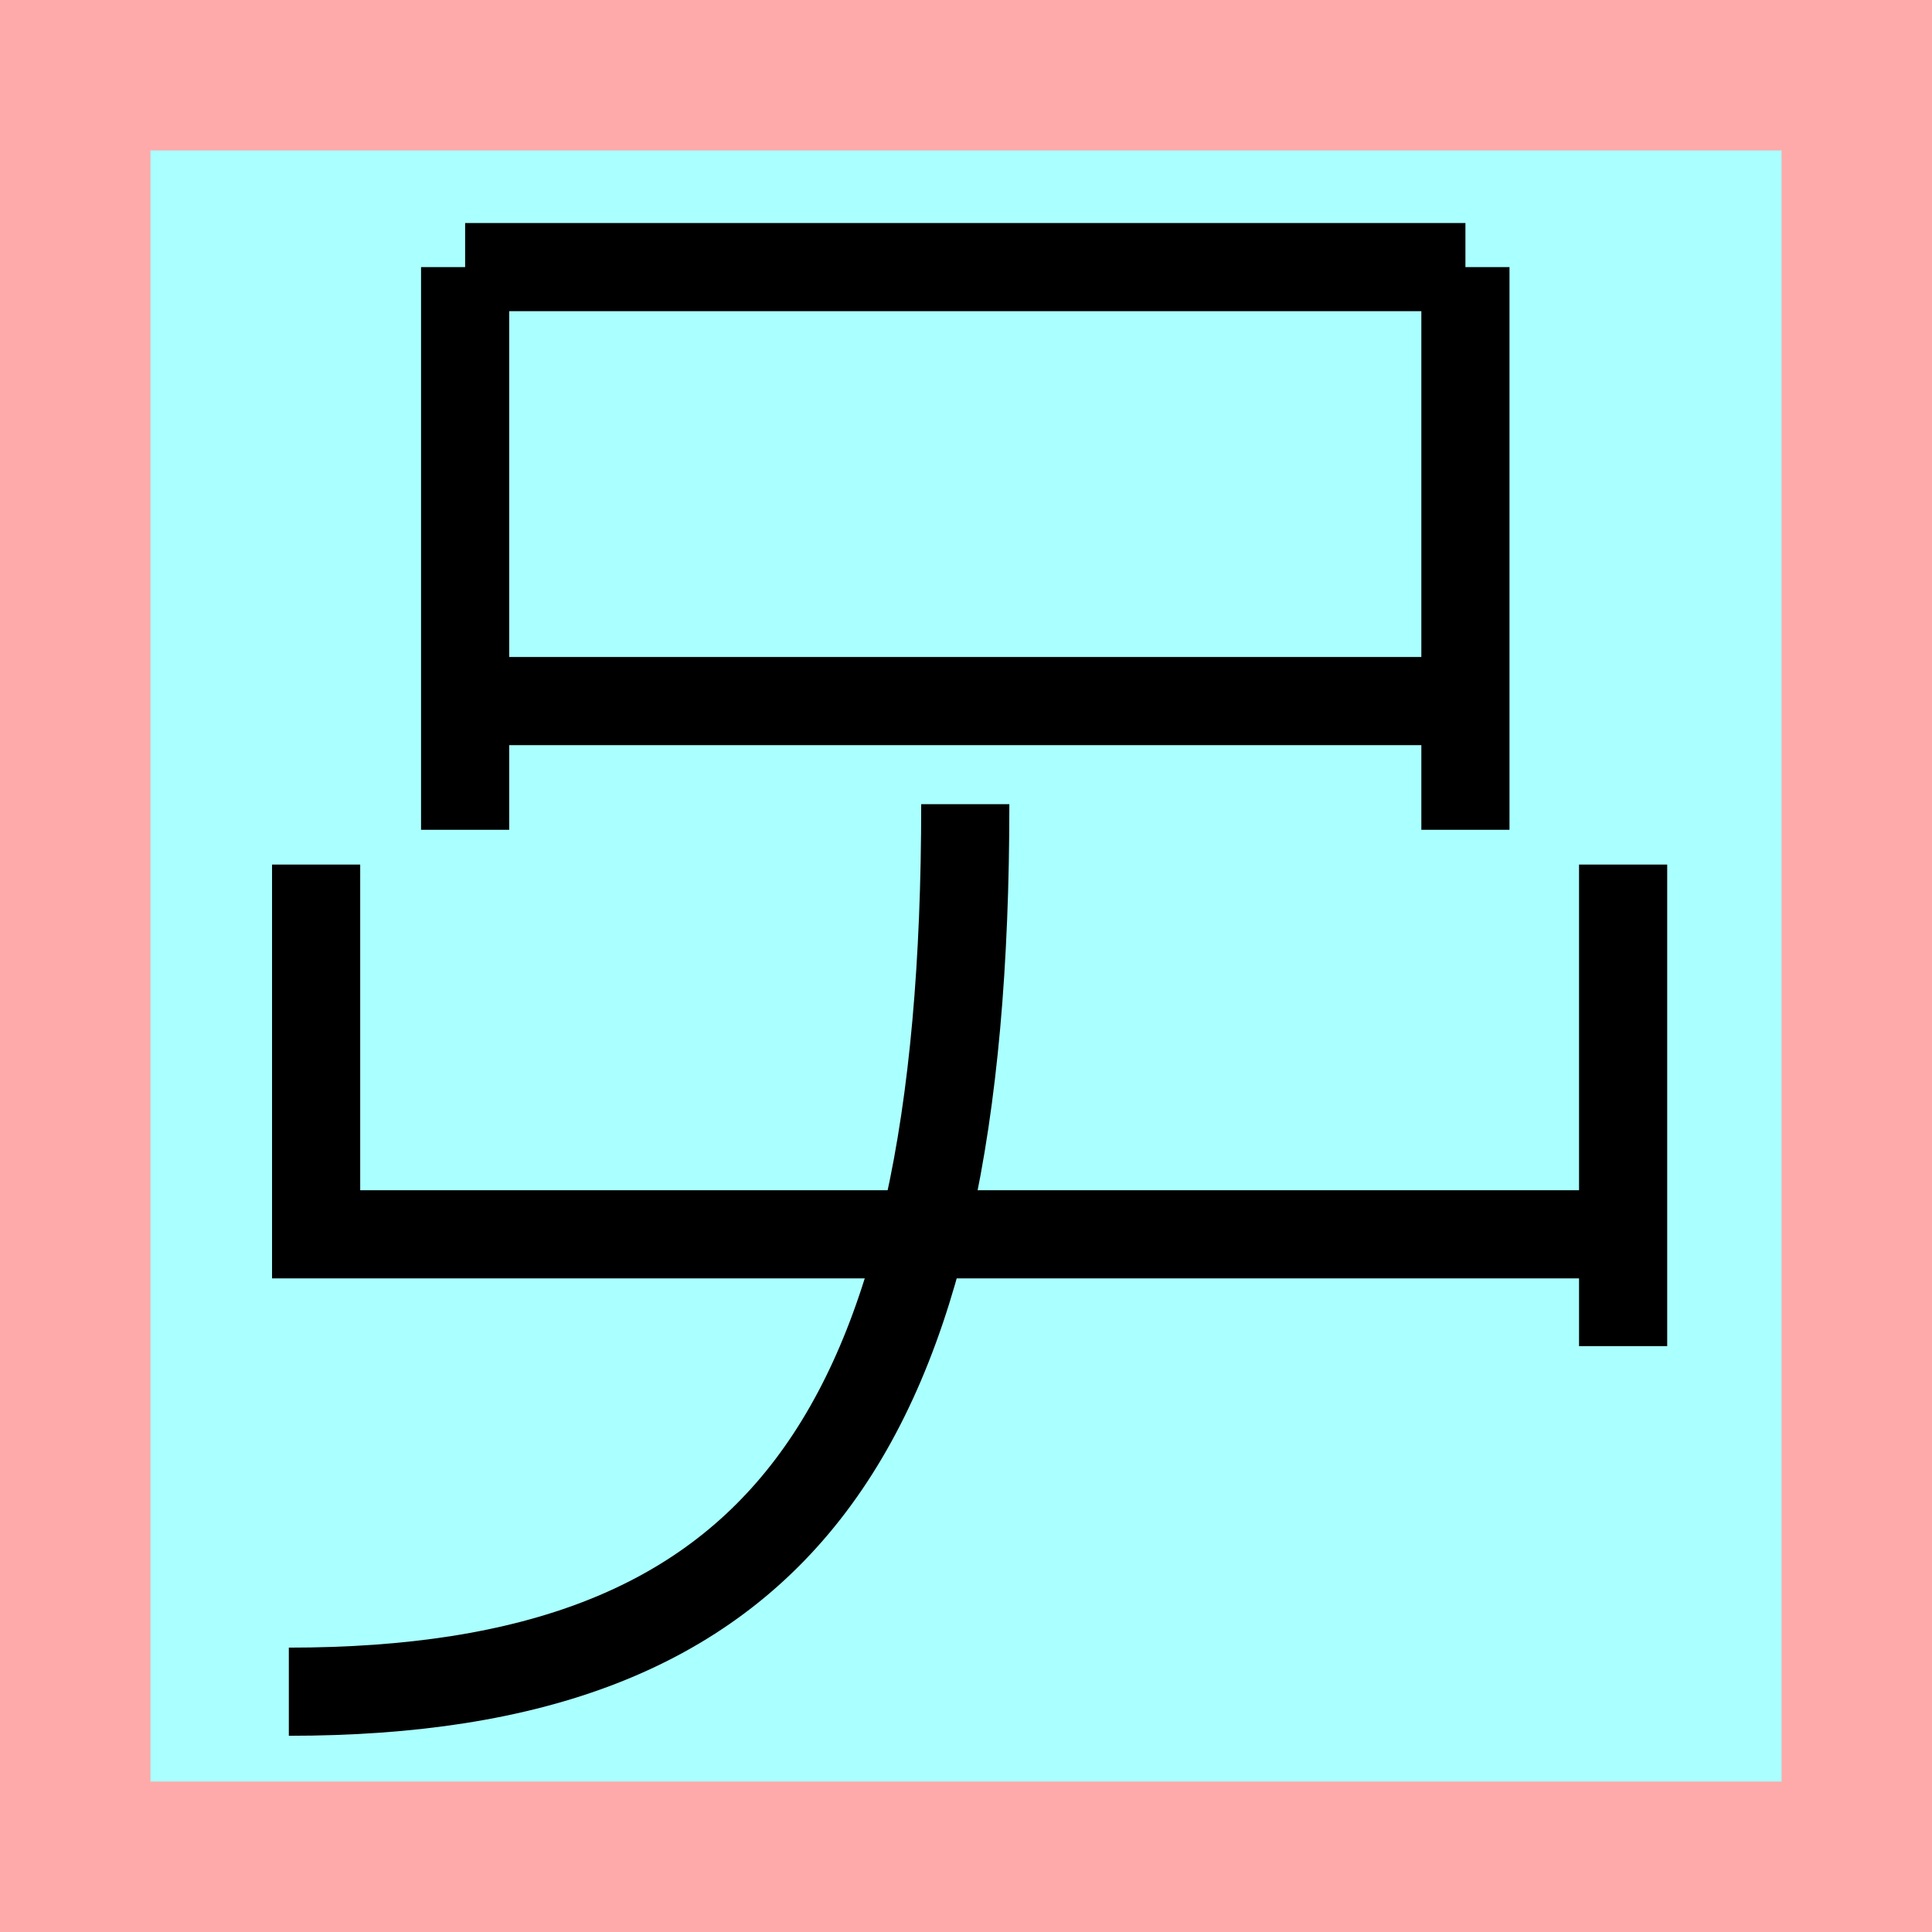 <?xml version="1.0" encoding="UTF-8" standalone="no"?>
<svg
   width="32mm"
   height="32mm"
   version="1.1"
   viewBox="-4 -4 8 8"
   id="svg8038"
   xmlns="http://www.w3.org/2000/svg"
   xmlns:svg="http://www.w3.org/2000/svg">
  <defs
     id="defs8042" />
  <!-- From 撃G20 -->
  <path
     fill="#faa"
     d="m-4 -4 h8v8h-8"
     id="path8025" />
  <path
     fill="#aff"
     d="m-3.377 -3.377 h6.754 v6.754 h-6.754"
     id="path8027" />
  <path
     d="M -2.691,-0.42 V 1.111 h 5.423"
     id="path8031"
     style="fill:none;stroke:#000000;stroke-width:0.365" />
  <path
     d="M 2.721,-0.42 V 1.574"
     id="path8033"
     style="fill:none;stroke:#000000;stroke-width:0.365" />
  <path
     d="m -0.003,-0.67 c 0,2.624 -0.773,3.675 -2.801,3.675"
     id="path8035"
     style="fill:none;stroke:#000000;stroke-width:0.365" />
  <path
     d="m -2.074,-2.894 v 2.33"
     id="path7714"
     style="fill:none;stroke:#000000;stroke-width:0.365" />
  <path
     d="M 2.068,-2.894 H -2.074"
     id="path7716"
     style="fill:none;stroke:#000000;stroke-width:0.365" />
  <path
     d="m 2.068,-2.894 v 2.33"
     id="path7718"
     style="fill:none;stroke:#000000;stroke-width:0.365" />
  <path
     d="M 2.068,-1.097 H -2.074"
     id="path7720"
     style="fill:none;stroke:#000000;stroke-width:0.365" />
</svg>
